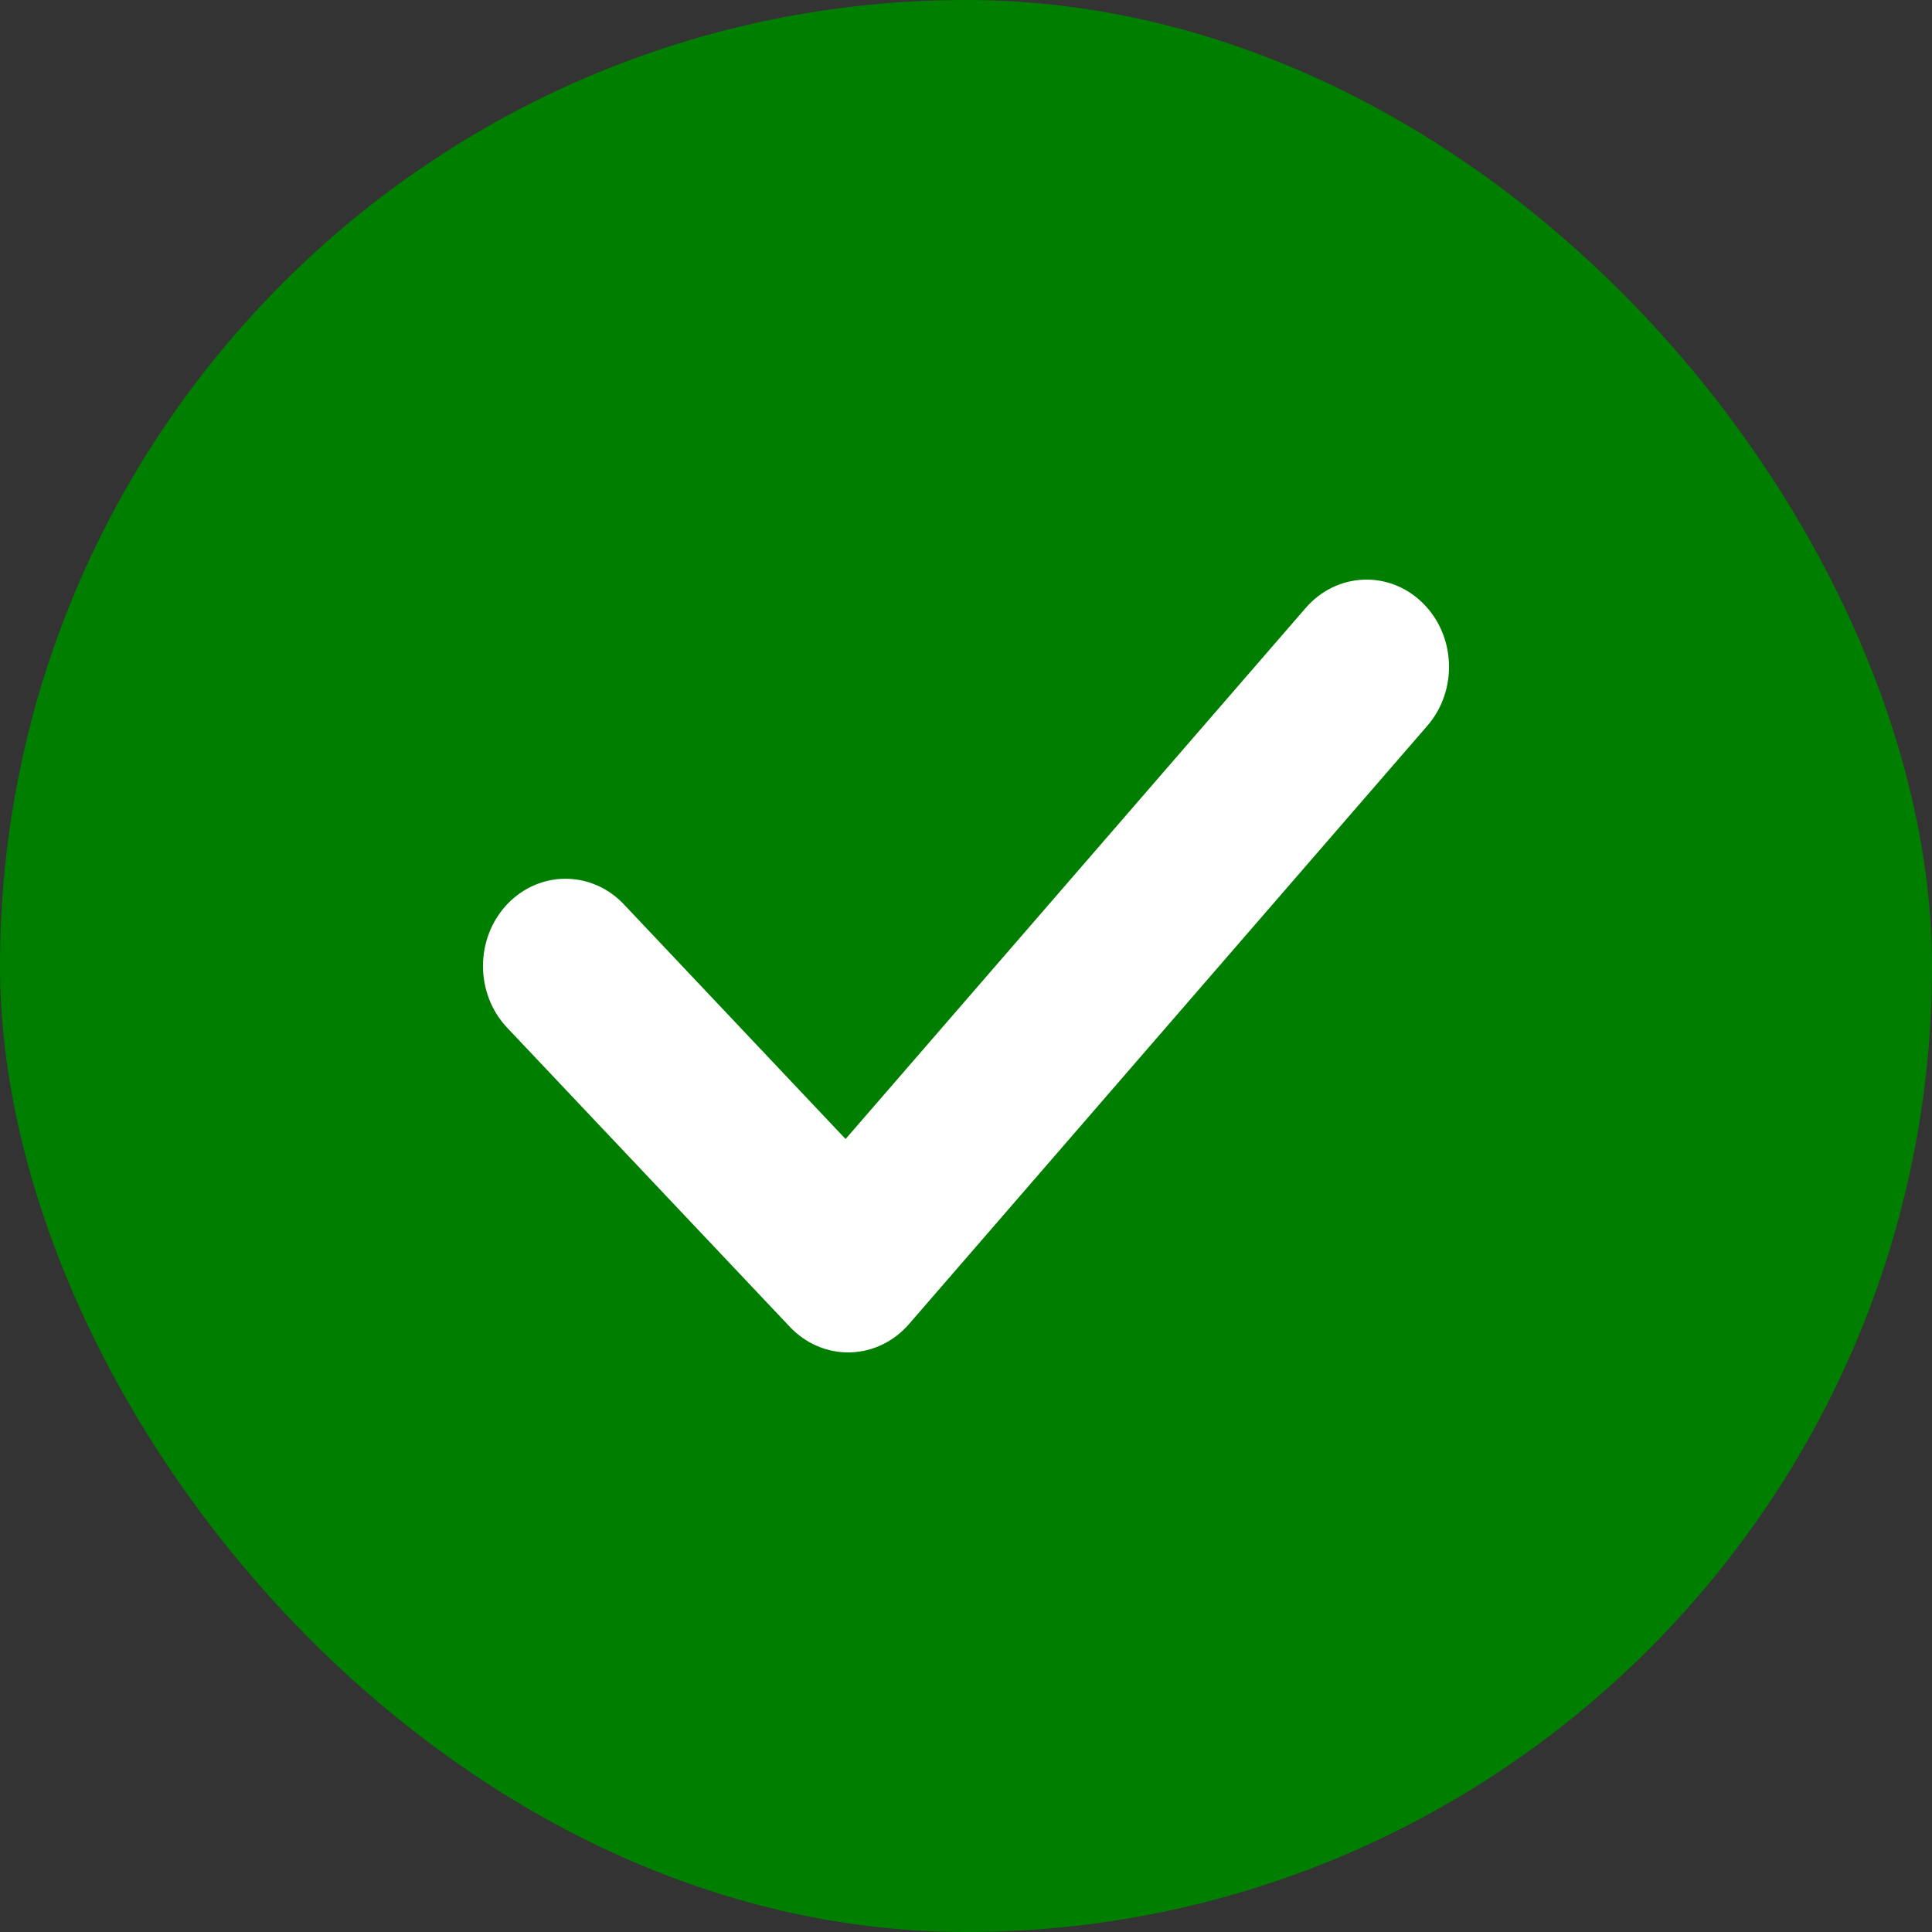 <svg xmlns="http://www.w3.org/2000/svg" width="18" height="18" viewBox="0 0 18 18" fill="none">
  <rect x="0" y="0" width="18" height="18" fill="#333333" stroke="none"/>
  <rect width="18" height="18" rx="9" fill="#007E00"/>
  <path fill-rule="evenodd" clip-rule="evenodd" d="M13.251 5.614C13.564 5.917 13.585 6.431 13.298 6.762L8.469 12.336C8.327 12.5 8.129 12.595 7.919 12.6C7.71 12.605 7.507 12.519 7.359 12.362L4.725 9.575C4.425 9.257 4.425 8.743 4.725 8.425C5.025 8.108 5.512 8.108 5.812 8.425L7.878 10.612L12.165 5.664C12.452 5.333 12.938 5.31 13.251 5.614Z" fill="white"/>
</svg>